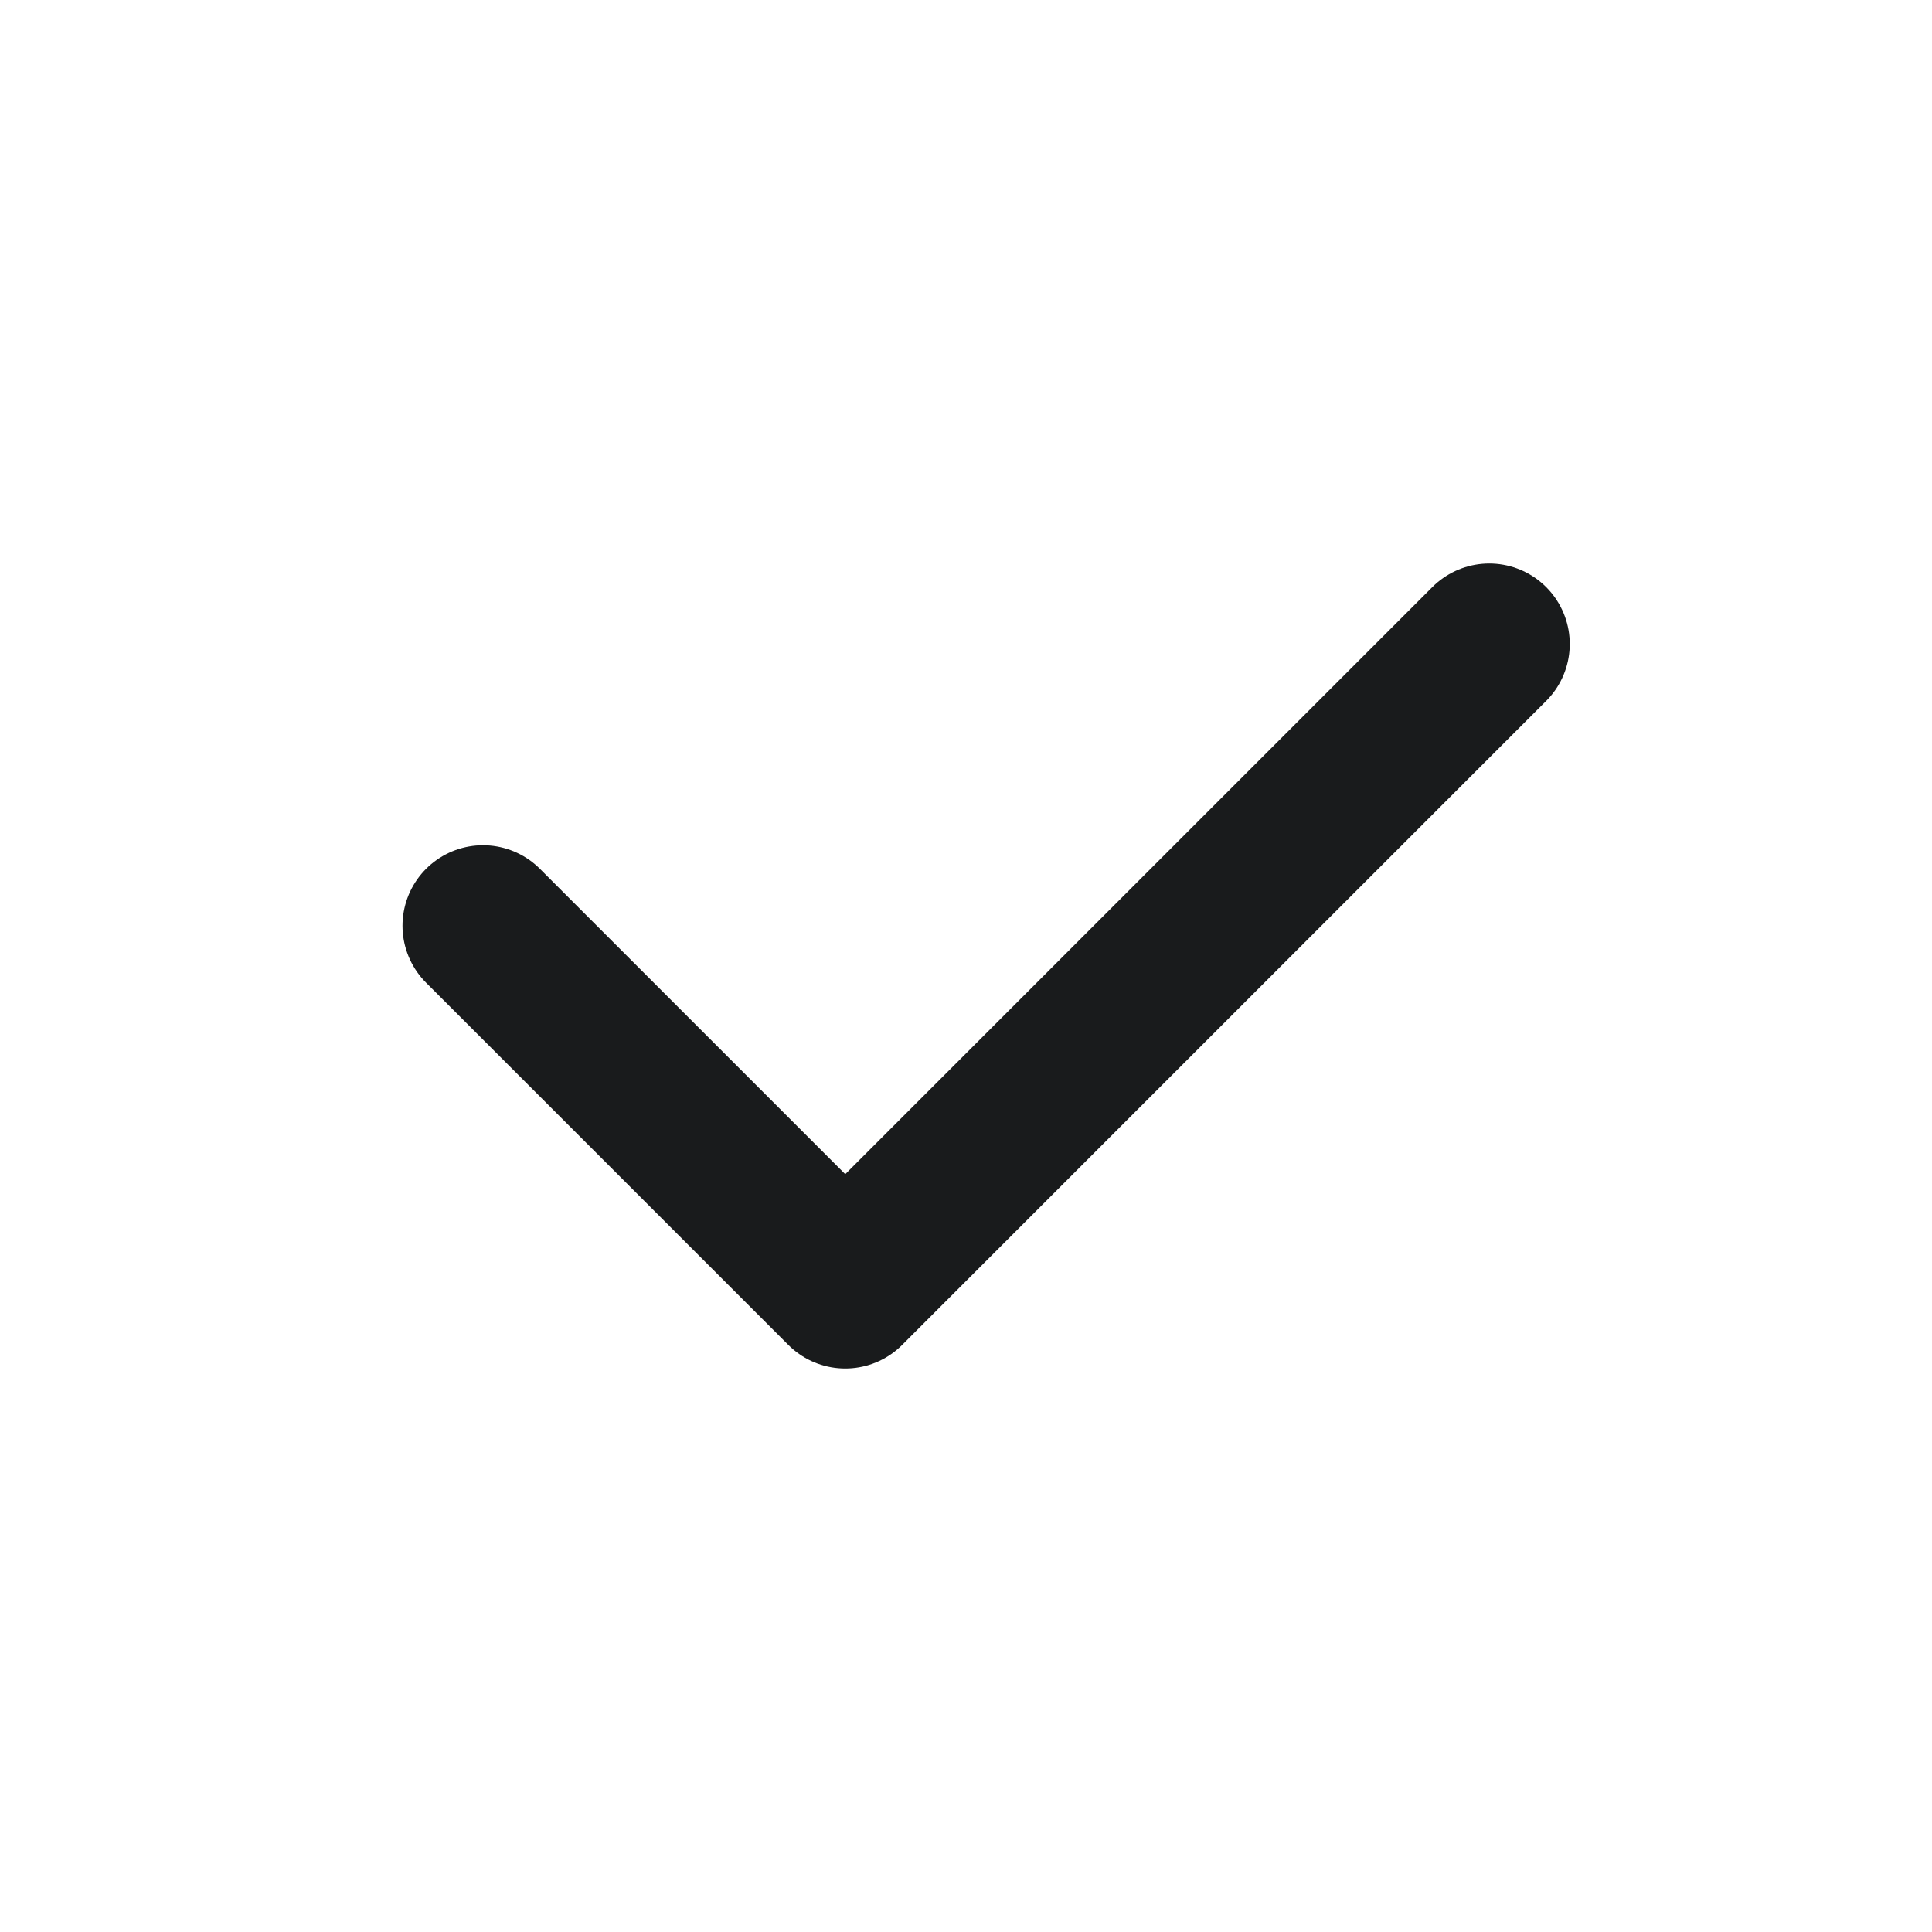 <svg width="24" height="24" viewBox="0 0 24 24" fill="none" xmlns="http://www.w3.org/2000/svg">
<path d="M6 11.5L10.5 16L18.5 8" stroke="#191B1C" stroke-width="2" stroke-linecap="round" stroke-linejoin="round"/>
</svg>
